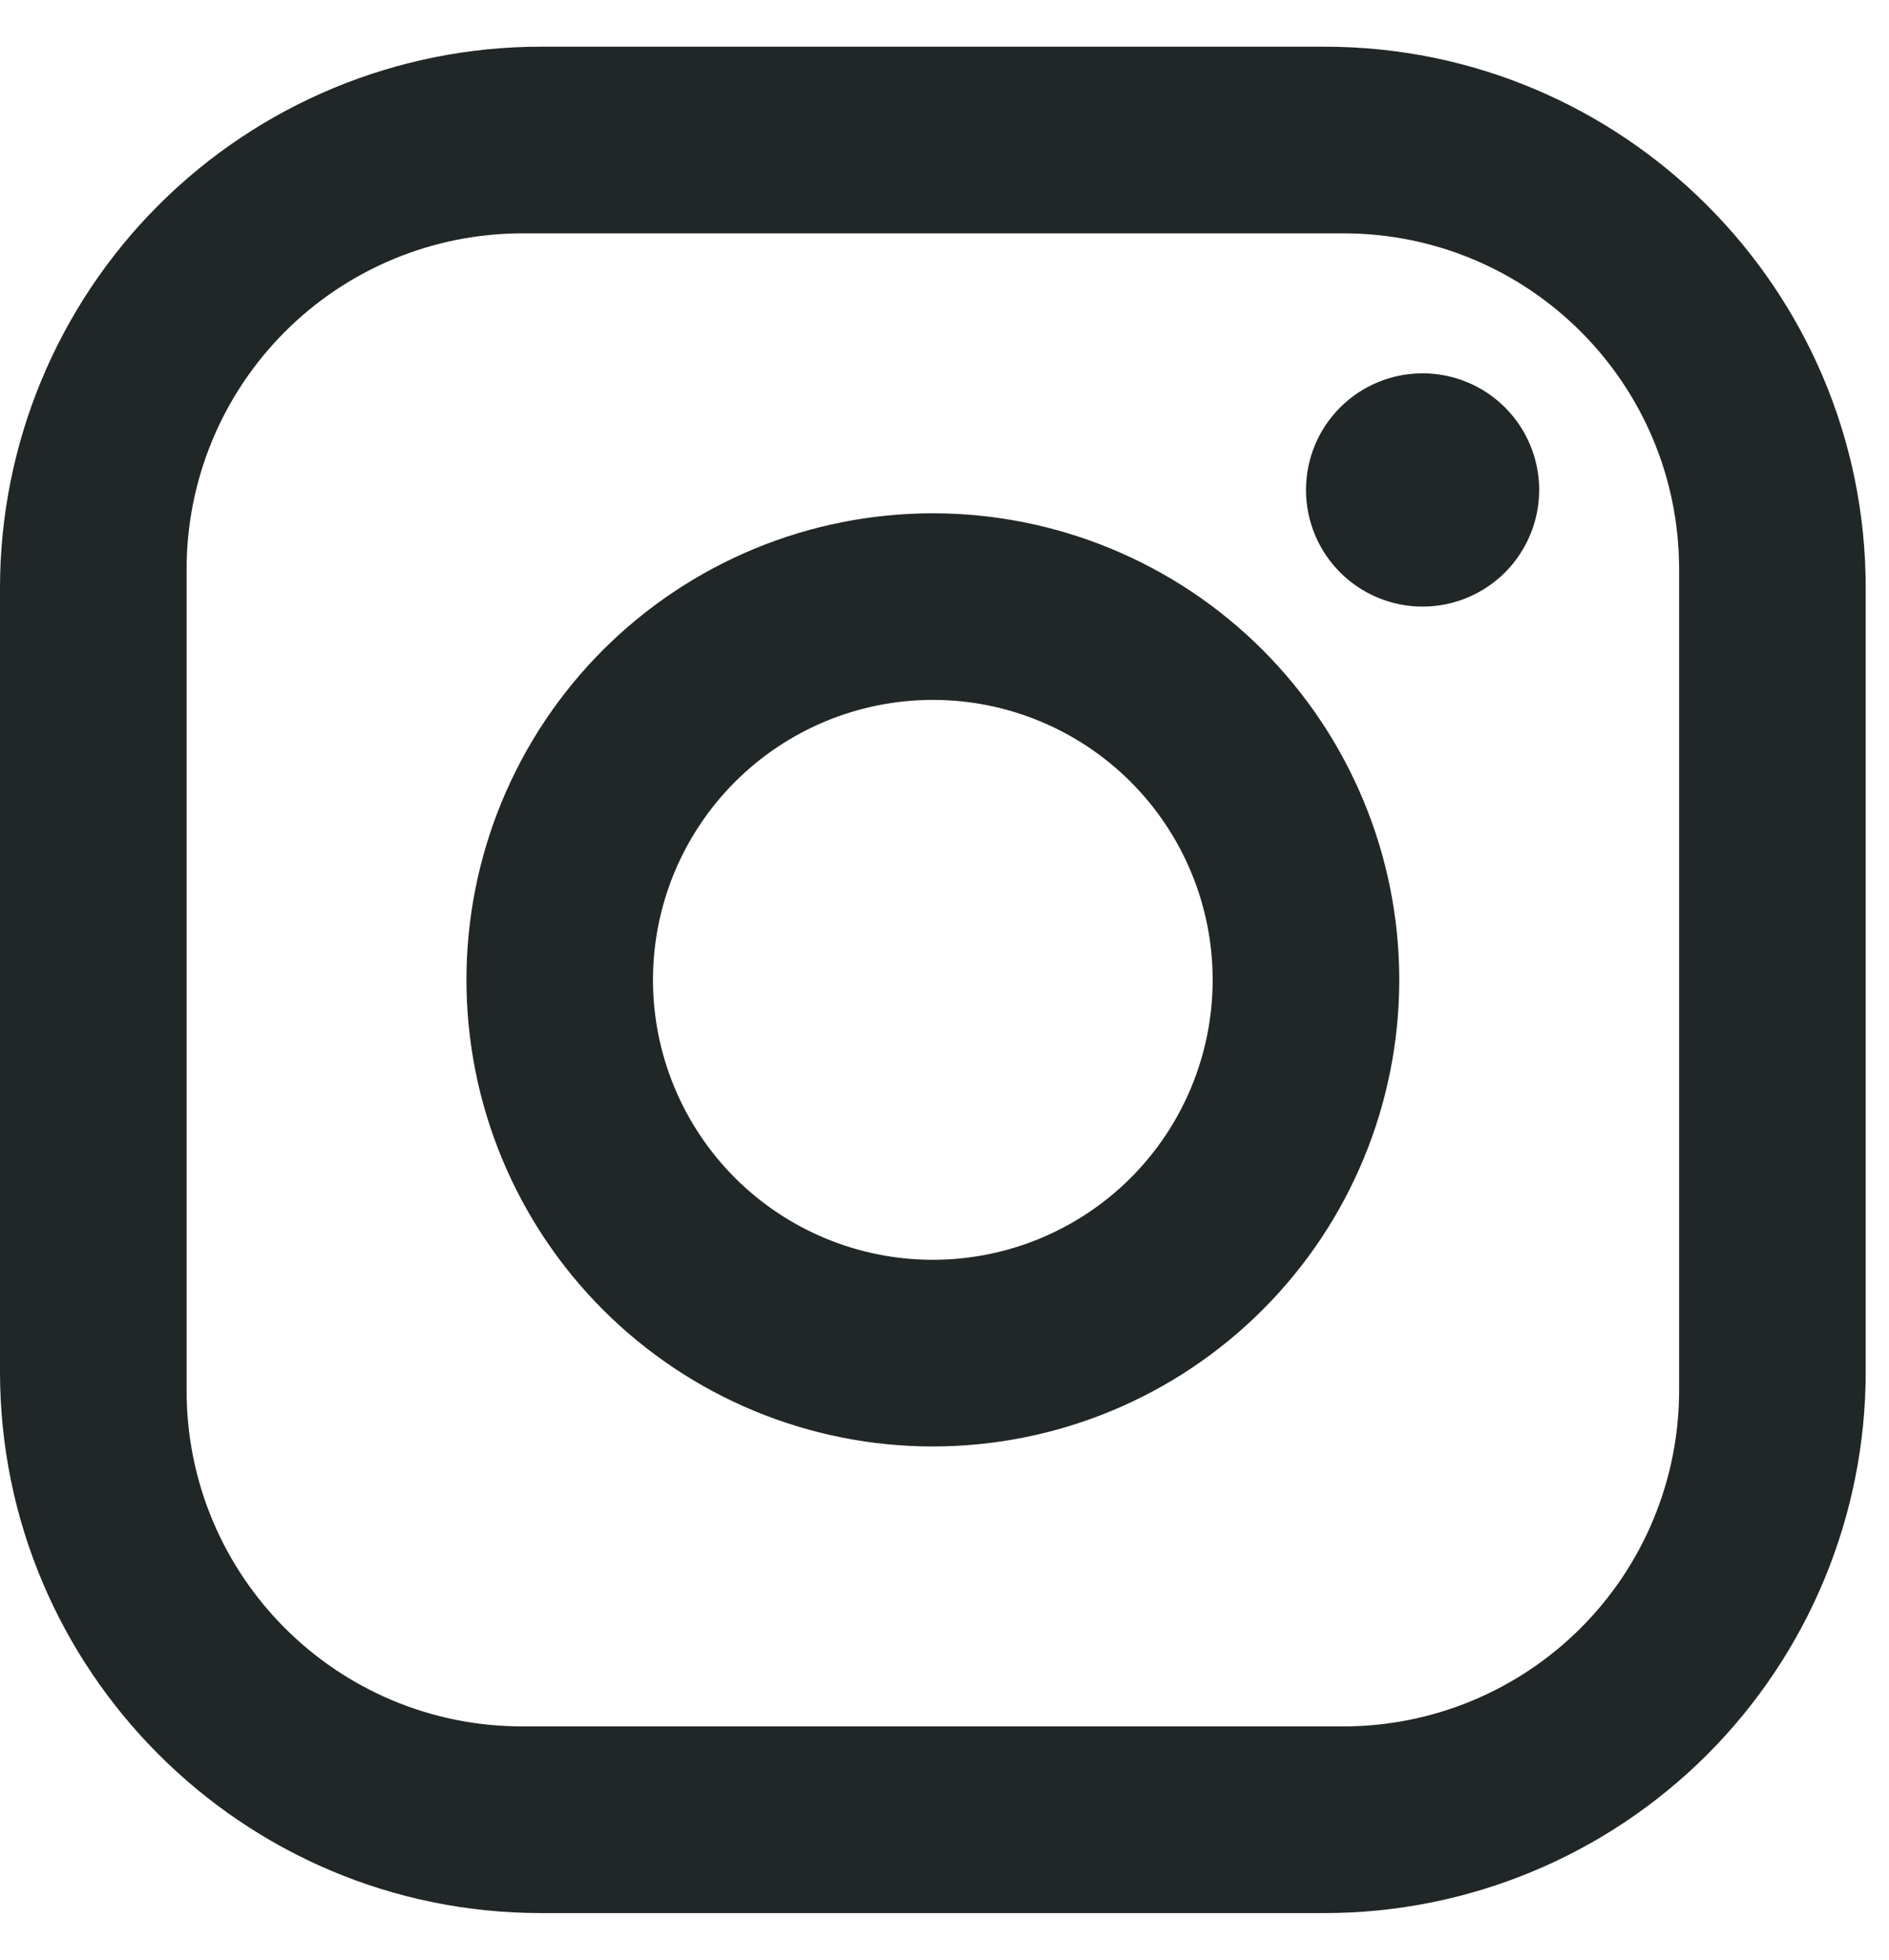 <svg width="27" height="28" viewBox="0 0 27 28" fill="none" xmlns="http://www.w3.org/2000/svg">
<path d="M7.733 0.667H18.933C23.2 0.667 26.667 4.134 26.667 8.4V19.6C26.667 21.651 25.852 23.618 24.402 25.069C22.951 26.519 20.984 27.334 18.933 27.334H7.733C3.467 27.334 0 23.867 0 19.6V8.4C0 6.349 0.815 4.382 2.265 2.932C3.715 1.482 5.682 0.667 7.733 0.667ZM7.467 3.334C6.194 3.334 4.973 3.839 4.073 4.74C3.172 5.64 2.667 6.861 2.667 8.134V19.867C2.667 22.52 4.813 24.667 7.467 24.667H19.2C20.473 24.667 21.694 24.161 22.594 23.261C23.494 22.361 24 21.14 24 19.867V8.134C24 5.48 21.853 3.334 19.2 3.334H7.467ZM20.333 5.334C20.775 5.334 21.199 5.509 21.512 5.822C21.824 6.134 22 6.558 22 7C22 7.442 21.824 7.866 21.512 8.179C21.199 8.491 20.775 8.667 20.333 8.667C19.891 8.667 19.467 8.491 19.155 8.179C18.842 7.866 18.667 7.442 18.667 7C18.667 6.558 18.842 6.134 19.155 5.822C19.467 5.509 19.891 5.334 20.333 5.334ZM13.333 7.334C15.101 7.334 16.797 8.036 18.047 9.286C19.298 10.537 20 12.232 20 14C20 15.768 19.298 17.464 18.047 18.714C16.797 19.965 15.101 20.667 13.333 20.667C11.565 20.667 9.87 19.965 8.619 18.714C7.369 17.464 6.667 15.768 6.667 14C6.667 12.232 7.369 10.537 8.619 9.286C9.87 8.036 11.565 7.334 13.333 7.334ZM13.333 10C12.273 10 11.255 10.422 10.505 11.172C9.755 11.922 9.333 12.94 9.333 14C9.333 15.061 9.755 16.079 10.505 16.829C11.255 17.579 12.273 18 13.333 18C14.394 18 15.412 17.579 16.162 16.829C16.912 16.079 17.333 15.061 17.333 14C17.333 12.94 16.912 11.922 16.162 11.172C15.412 10.422 14.394 10 13.333 10Z" fill="#212627"/>
</svg>
